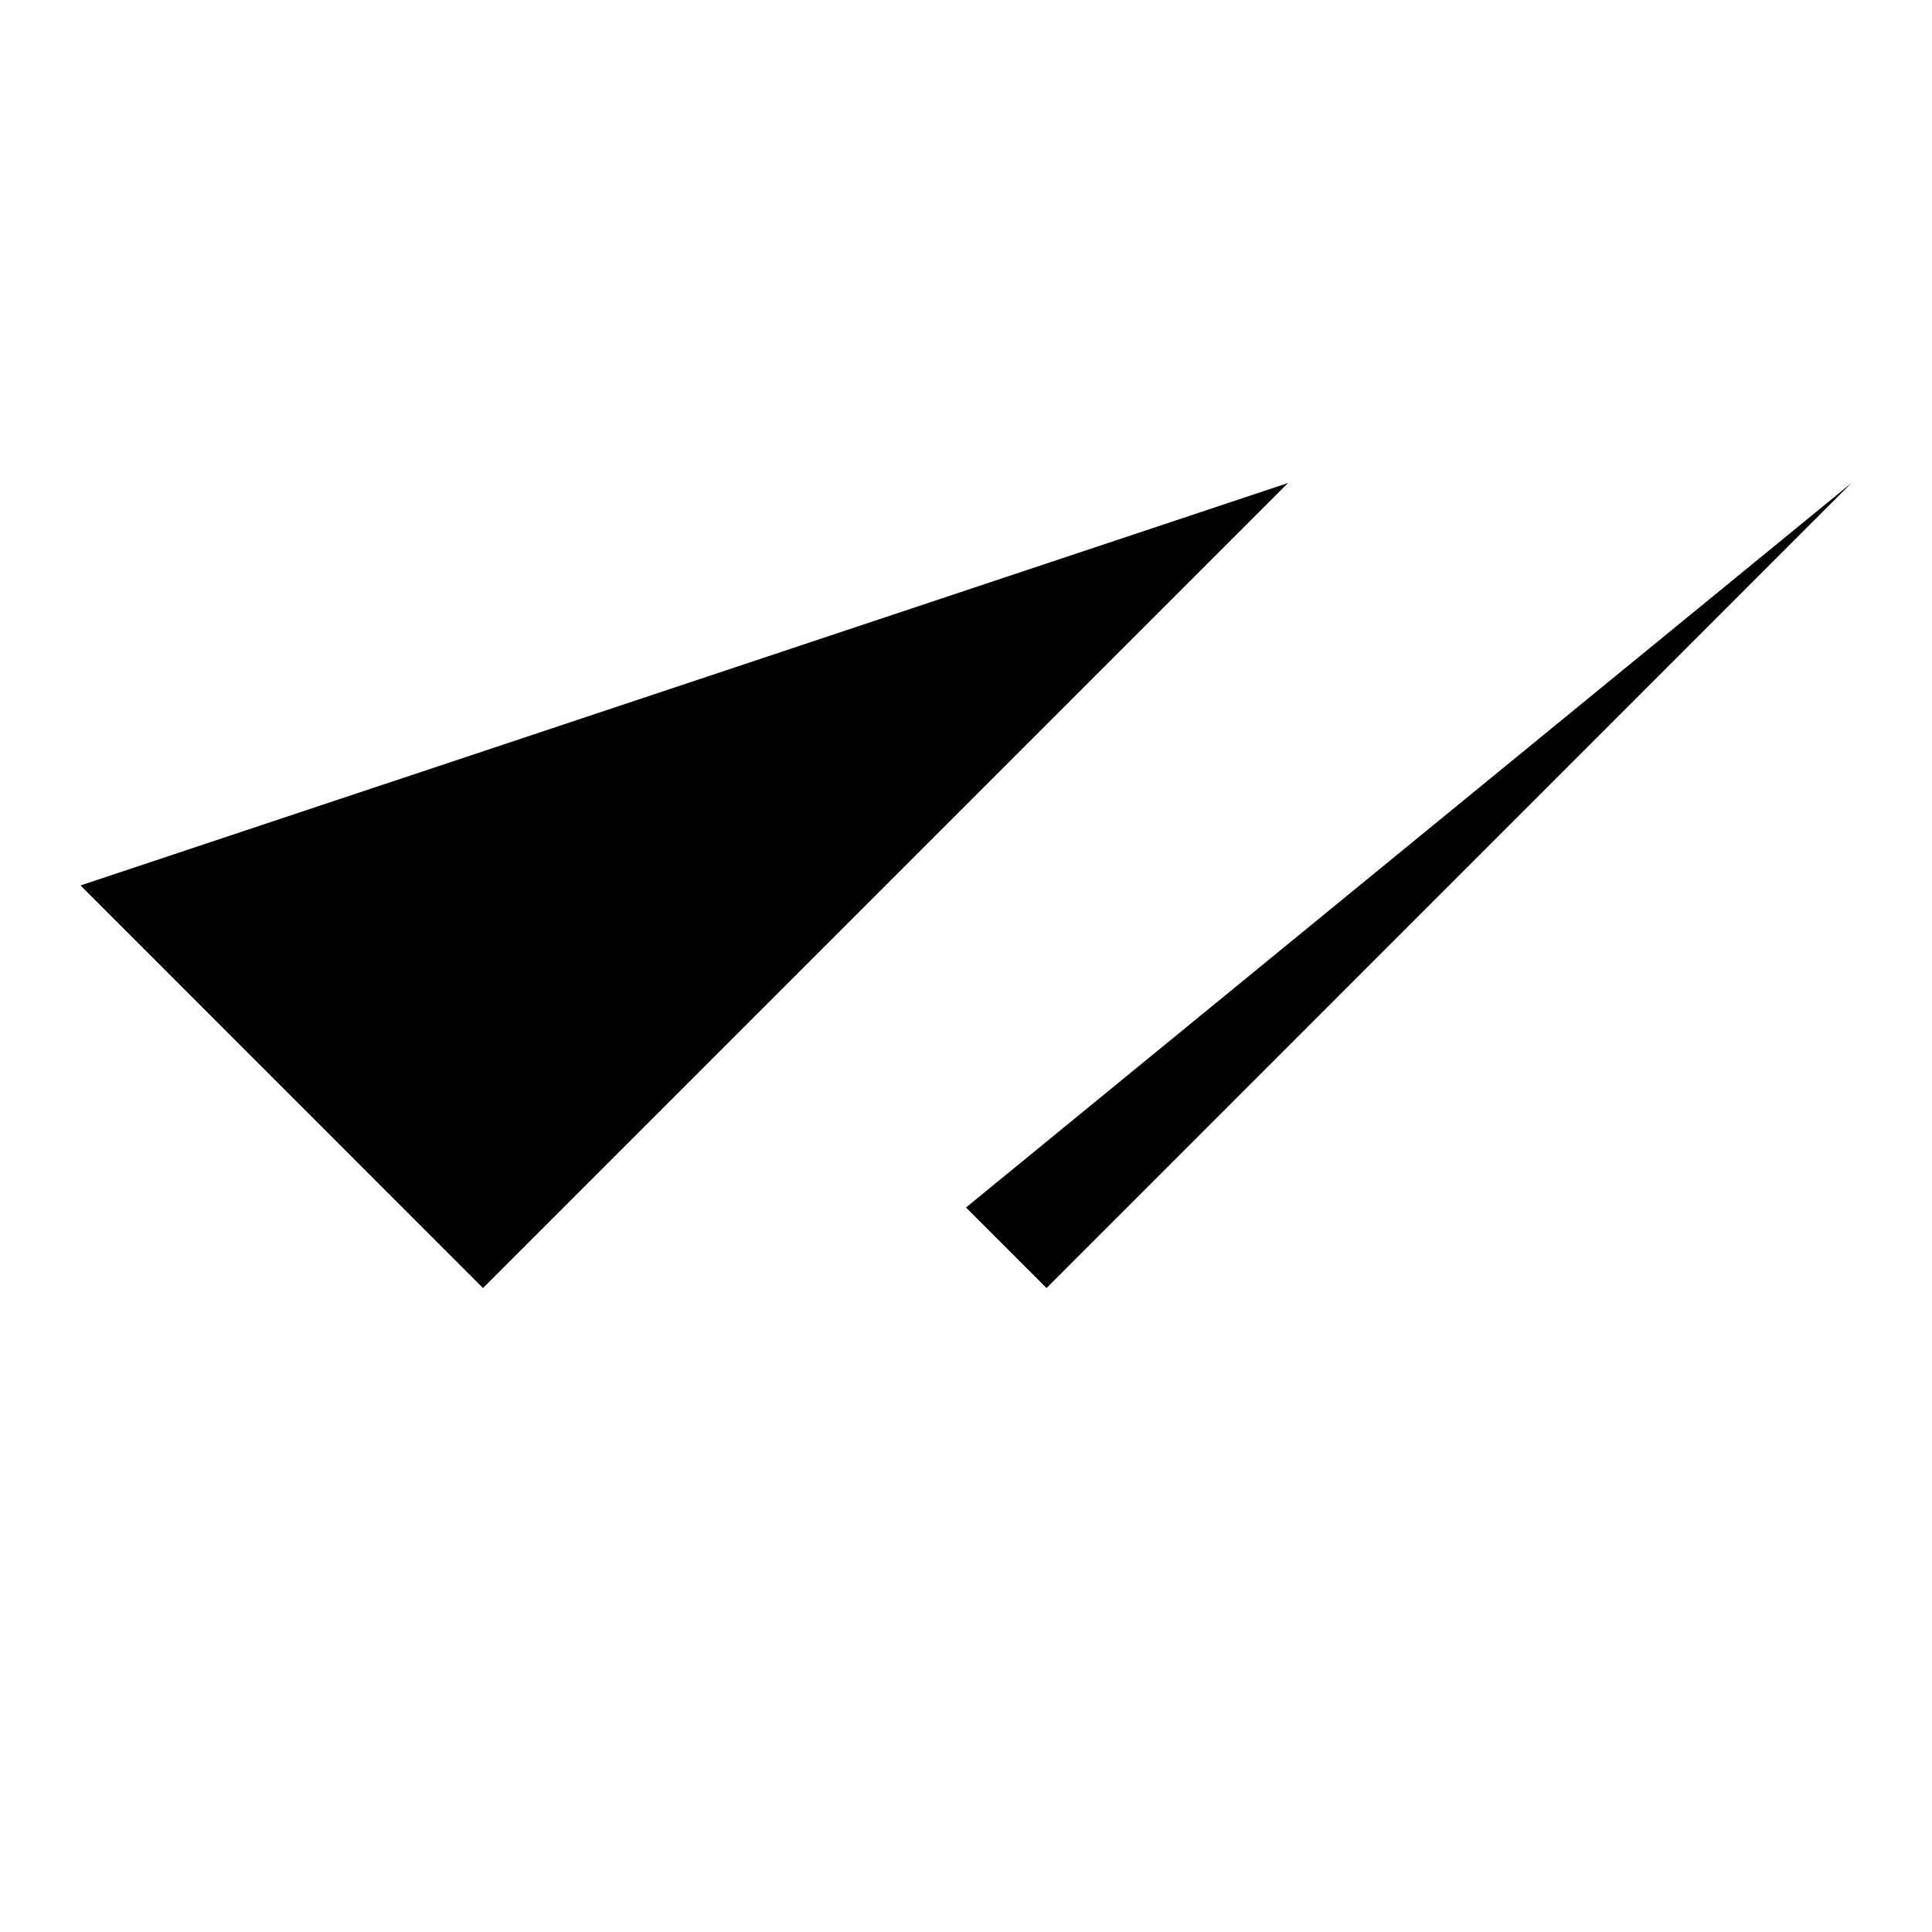 <svg width="16" height="16" viewBox="0 0 16 16" xmlns="http://www.w3.org/2000/svg" class="_Hf7V1V___bloko-icon WmmczFm___bloko-icon tAs4p95___bloko-icon Ao3xIT4___bloko-icon EV1gLw____bloko-icon_initial-blue-60"><path d="M0.667 7.333L4 10.667L10.667 4M8 10L8.667 10.667L15.333 4" stroke-width="1.333" stroke-linecap="round" stroke-linejoin="round"></path></svg>